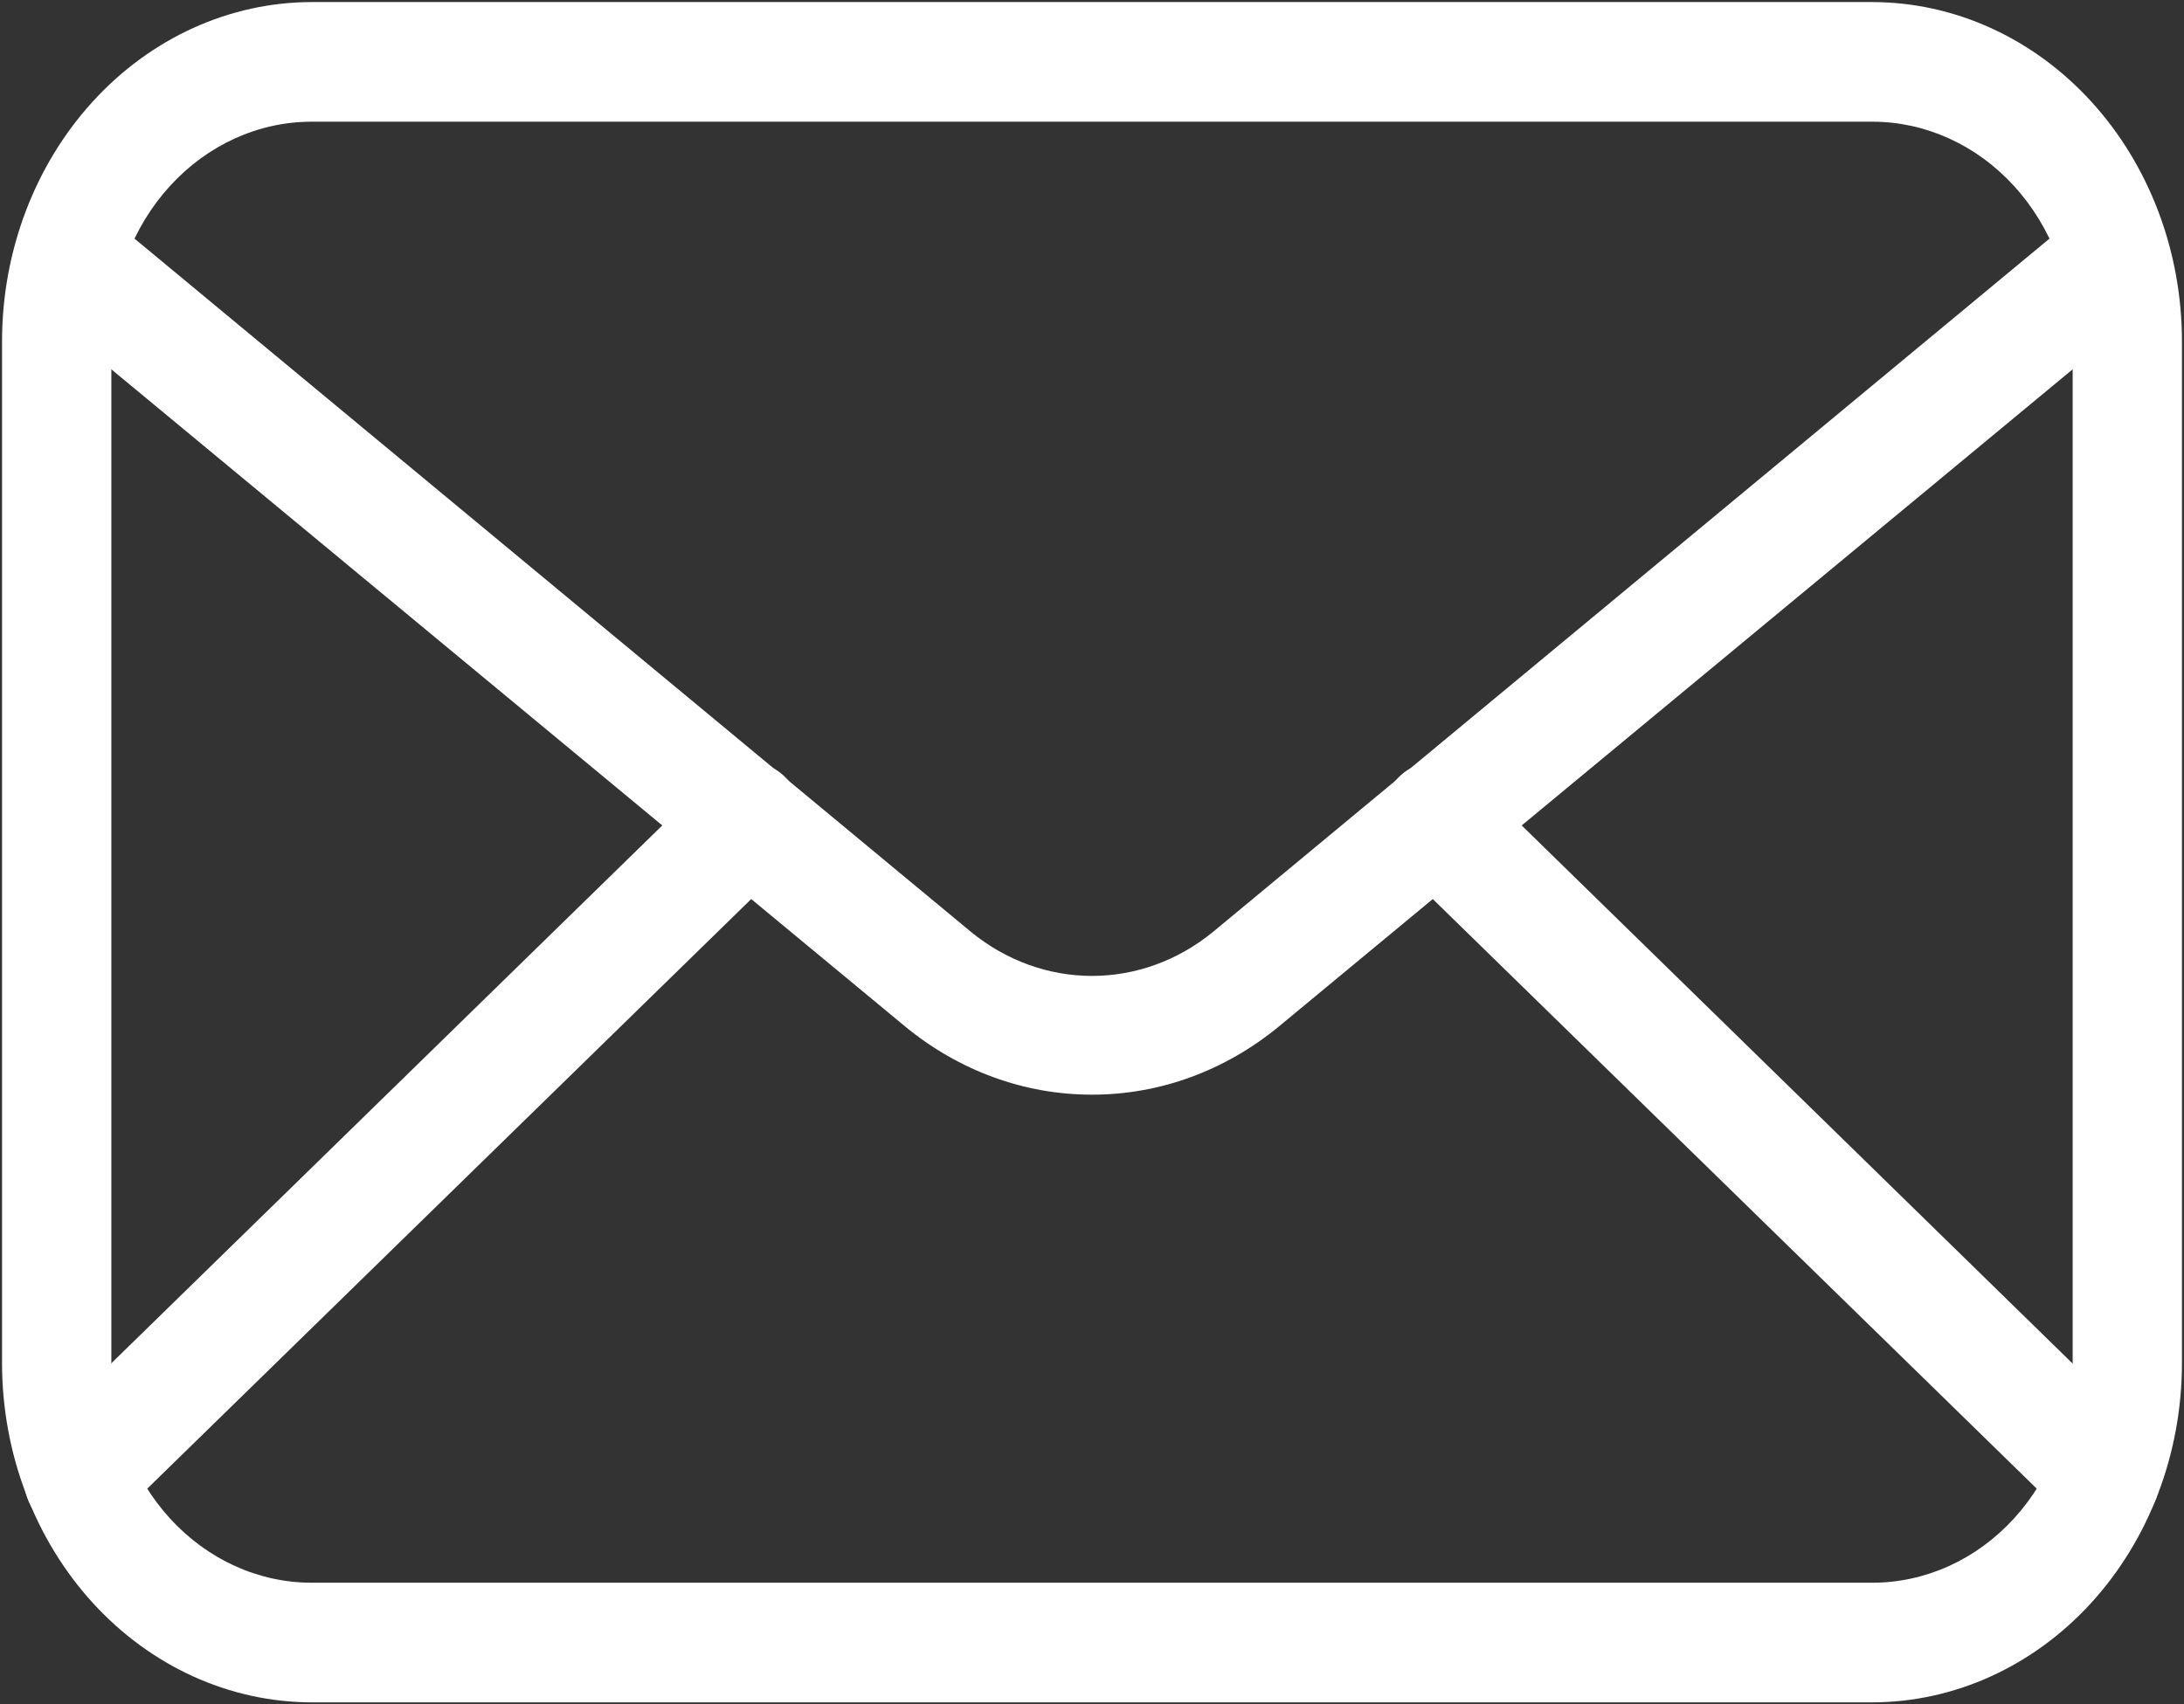 <svg width="237" height="185" viewBox="0 0 237 185" fill="none" xmlns="http://www.w3.org/2000/svg">
<rect x="0" y="0" width="237" height="185" fill="#333333" stroke="none"/>
<path d="M203.176 184.776H33.824C24.916 184.764 16.375 180.884 10.076 173.988C3.776 167.091 0.233 157.74 0.222 147.987V37.013C0.233 27.26 3.776 17.909 10.076 11.012C16.375 4.115 24.916 0.236 33.824 0.224H203.176C212.084 0.236 220.625 4.115 226.924 11.012C233.224 17.909 236.767 27.26 236.777 37.013V147.987C236.767 157.74 233.224 167.091 226.924 173.988C220.625 180.884 212.084 184.764 203.176 184.776ZM33.824 13.209C28.058 13.209 22.527 15.717 18.45 20.181C14.373 24.645 12.082 30.7 12.082 37.013V147.987C12.082 154.3 14.373 160.355 18.45 164.819C22.527 169.283 28.058 171.791 33.824 171.791H203.176C208.942 171.791 214.473 169.283 218.55 164.819C222.627 160.355 224.918 154.3 224.918 147.987V37.013C224.918 30.7 222.627 24.645 218.55 20.181C214.473 15.717 208.942 13.209 203.176 13.209H33.824Z" fill="white"/>
<path d="M118.5 118.815C111.185 118.828 104.066 116.229 98.221 111.414L5.915 34.979C5.263 34.478 4.71 33.838 4.288 33.098C3.867 32.357 3.586 31.531 3.463 30.67C3.34 29.808 3.376 28.927 3.571 28.081C3.765 27.235 4.113 26.441 4.594 25.746C5.075 25.05 5.679 24.468 6.371 24.034C7.062 23.6 7.826 23.323 8.617 23.219C9.408 23.115 10.21 23.187 10.975 23.431C11.74 23.674 12.453 24.084 13.07 24.635L105.376 101.156C109.166 104.254 113.77 105.928 118.5 105.928C123.23 105.928 127.834 104.254 131.624 101.156L223.93 24.635C224.547 24.084 225.26 23.674 226.025 23.431C226.79 23.187 227.592 23.115 228.383 23.219C229.174 23.323 229.938 23.6 230.629 24.034C231.321 24.468 231.925 25.05 232.406 25.746C232.887 26.441 233.235 27.235 233.429 28.081C233.624 28.927 233.66 29.808 233.537 30.67C233.414 31.531 233.133 32.357 232.712 33.098C232.29 33.838 231.737 34.478 231.085 34.979L138.78 111.414C132.934 116.229 125.815 118.828 118.5 118.815Z" fill="white"/>
<path d="M8.485 166.684C7.282 166.686 6.107 166.288 5.116 165.541C4.125 164.795 3.365 163.737 2.936 162.507C2.507 161.277 2.43 159.933 2.715 158.654C3 157.374 3.633 156.22 4.531 155.344L77.269 84.32C78.443 83.172 79.986 82.582 81.558 82.679C83.129 82.777 84.601 83.554 85.65 84.839C86.698 86.125 87.237 87.814 87.148 89.535C87.059 91.255 86.349 92.867 85.175 94.015L12.438 165.039C11.357 166.115 9.945 166.703 8.485 166.684ZM228.515 166.684C227.055 166.703 225.643 166.115 224.562 165.039L151.825 94.015C150.651 92.867 149.941 91.255 149.852 89.535C149.763 87.814 150.302 86.125 151.35 84.839C152.399 83.554 153.871 82.777 155.443 82.679C157.014 82.582 158.557 83.172 159.731 84.32L232.429 155.344C233.327 156.22 233.961 157.374 234.245 158.654C234.53 159.933 234.453 161.277 234.025 162.507C233.596 163.737 232.835 164.795 231.844 165.541C230.853 166.288 229.679 166.686 228.476 166.684H228.515Z" fill="white"/>
</svg>
